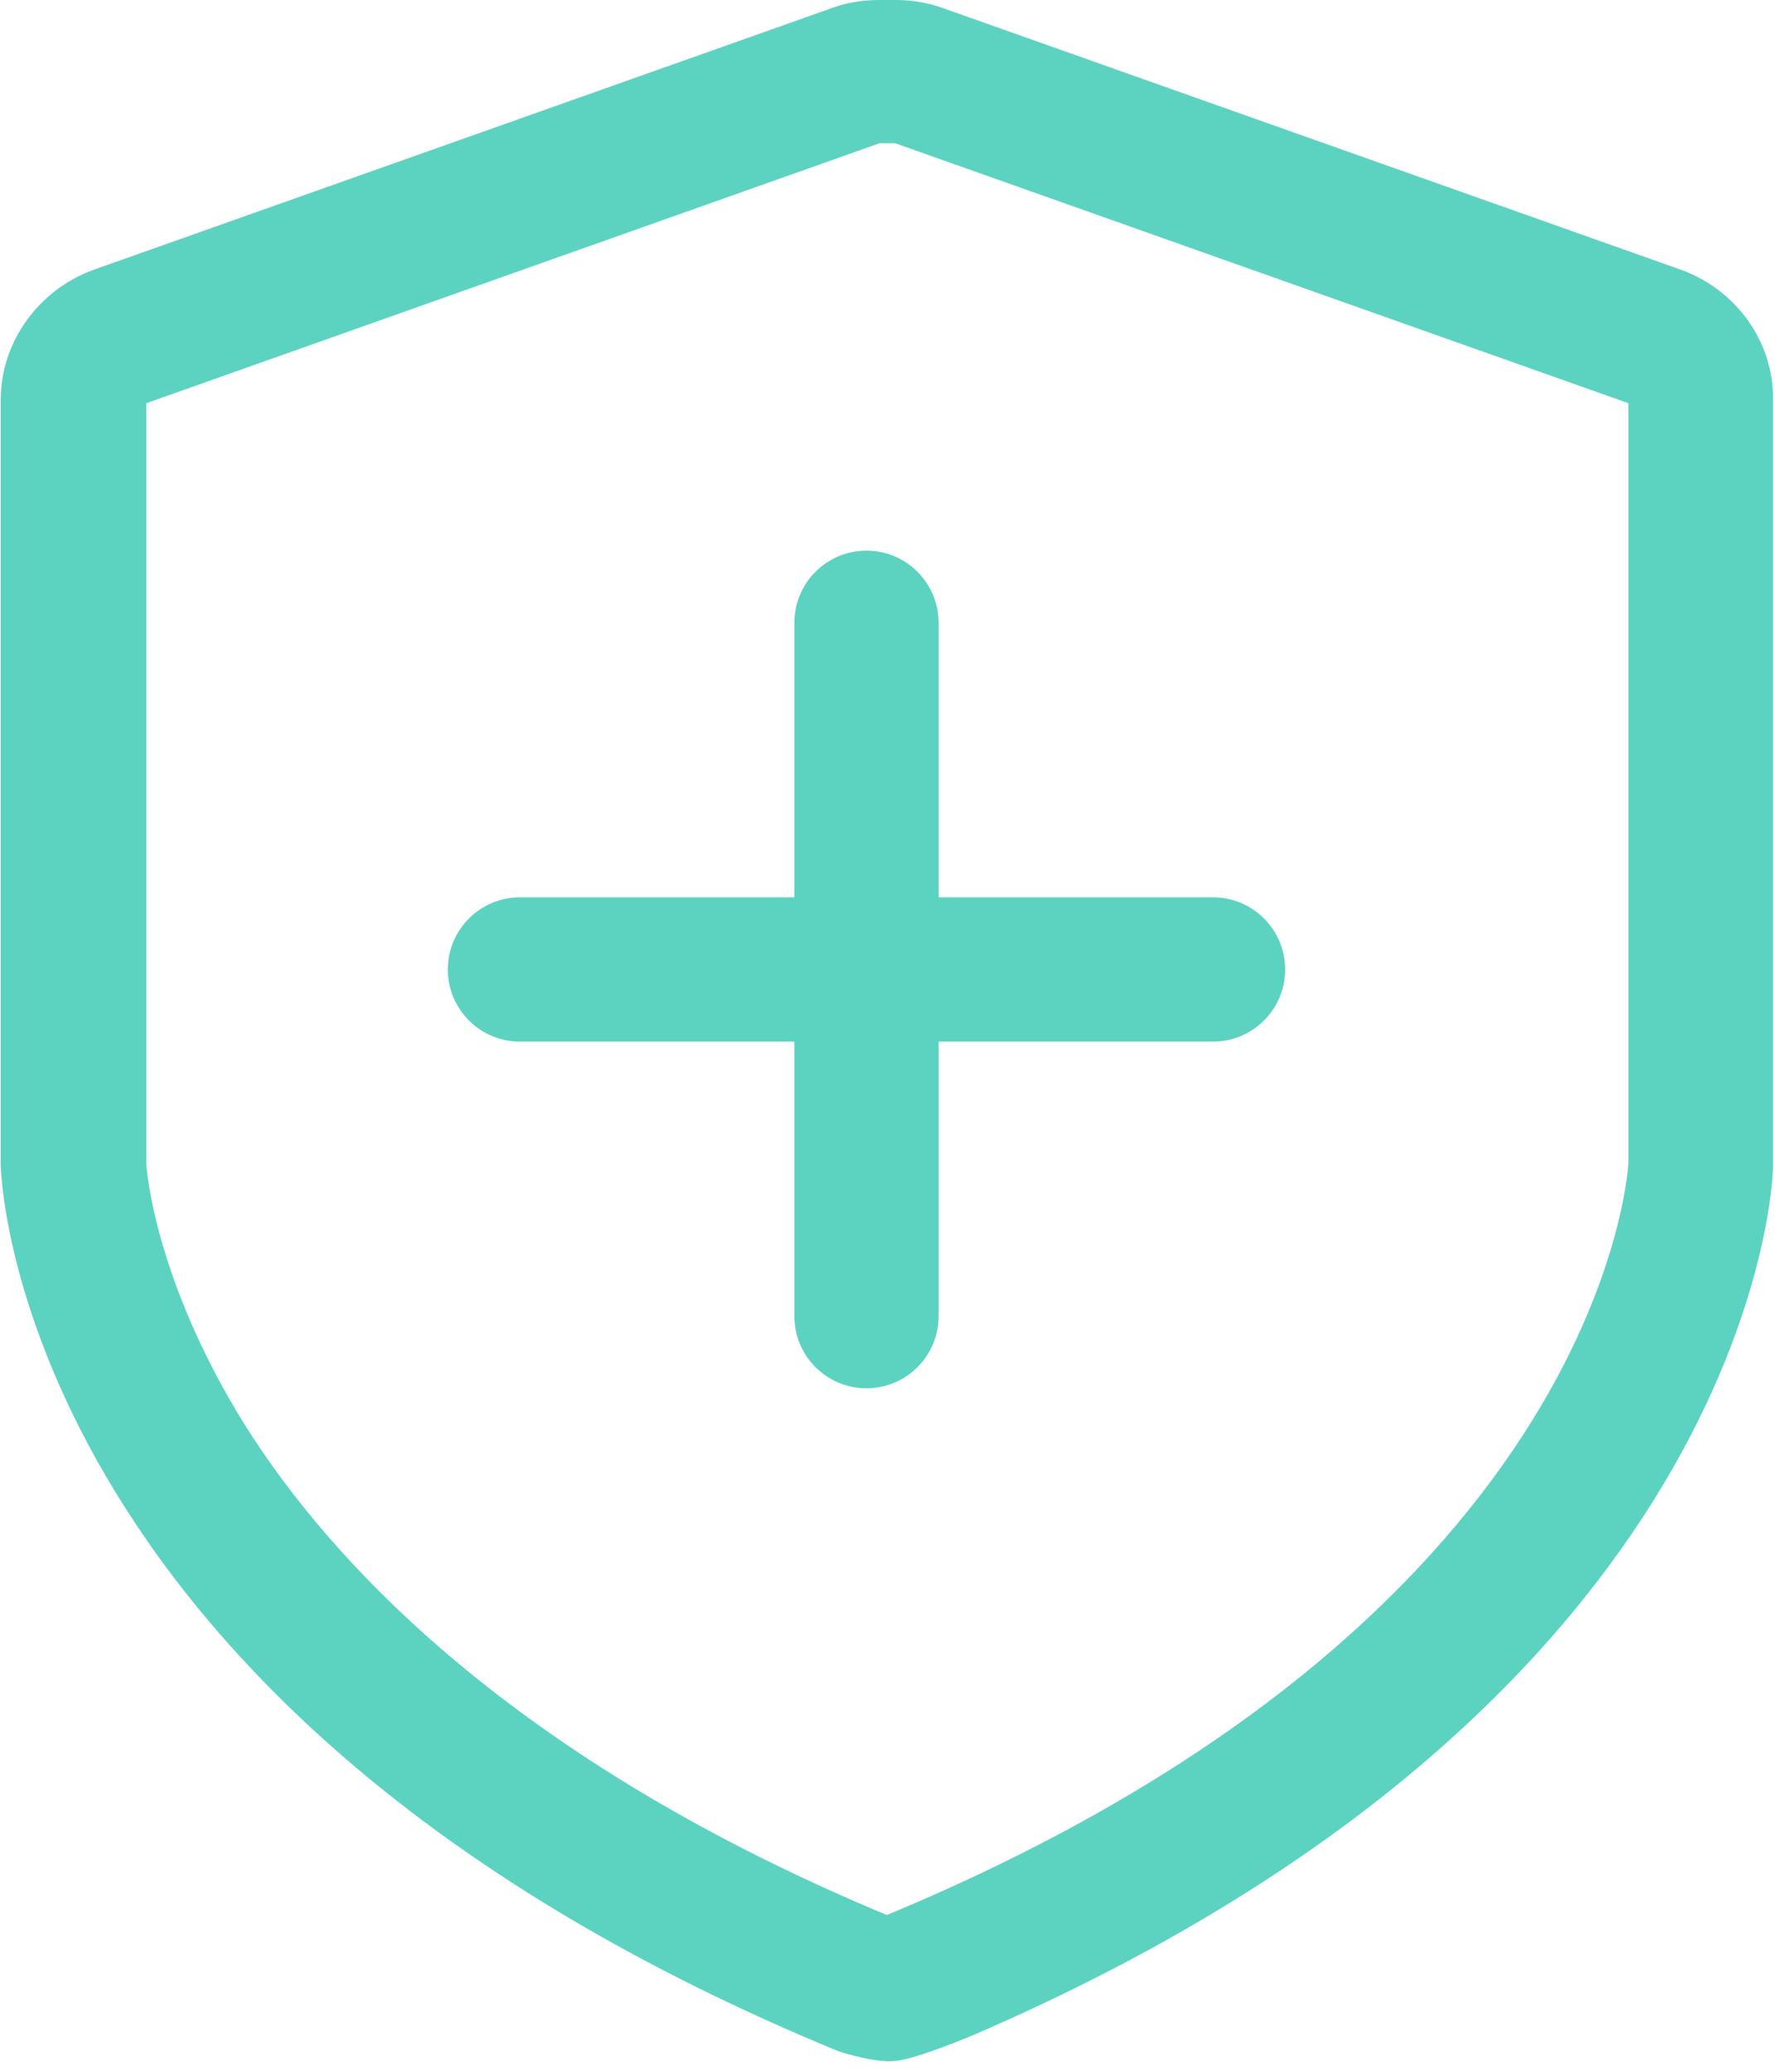 <?xml version="1.0" encoding="UTF-8"?>
<svg width="162px" height="189px" viewBox="0 0 162 189" version="1.1" xmlns="http://www.w3.org/2000/svg" xmlns:xlink="http://www.w3.org/1999/xlink">
    <!-- Generator: Sketch 52.4 (67378) - http://www.bohemiancoding.com/sketch -->
    <title>安全</title>
    <desc>Created with Sketch.</desc>
    <g id="Page-1" stroke="none" stroke-width="1" fill="none" fill-rule="evenodd">
        <g id="安全" transform="translate(1, 1)" fill="#5CD3C0" fill-rule="nonzero" stroke="#5CD3C0" stroke-width="2">
            <path d="M152.102,24.558 L84.641,0.651 C83.374,0.21 82.04,-0.01 80.697,0 L79.283,0 C77.966,0 76.556,0.186 75.335,0.651 L7.868,24.558 C3.269,26.233 0.069,30.605 0.069,35.442 L0.069,105.392 C0.162,107.438 2.42,154.969 75.901,185.202 C75.901,185.202 78.156,185.946 79.942,186.039 L80.321,186.039 C81.825,186.039 86.435,184.179 88.128,183.434 C157.56,153.202 159.819,107.342 159.819,105.392 L159.819,35.535 C159.912,30.605 156.712,26.233 152.105,24.558 L152.102,24.558 Z M72.5,81.861 L46.454,81.861 C43.371,81.861 40.872,84.36 40.872,87.442 C40.872,90.525 43.371,93.023 46.454,93.023 L72.5,93.023 L72.5,119.07 C72.501,122.152 74.999,124.65 78.081,124.65 C81.164,124.65 83.662,122.152 83.663,119.07 L83.663,93.023 L109.709,93.023 C112.792,93.023 115.291,90.525 115.291,87.442 C115.291,84.36 112.792,81.861 109.709,81.861 L83.663,81.861 L83.663,55.814 C83.662,52.732 81.164,50.234 78.081,50.234 C74.999,50.234 72.501,52.732 72.5,55.814 L72.5,81.861 Z M148.619,105.113 C148.526,106.88 145.516,147.717 79.938,174.783 C45.319,160.458 28.478,142.225 20.478,129.485 C12.202,116.182 11.354,105.857 11.354,105.113 L11.354,35.442 C11.354,35.256 11.447,35.07 11.637,34.977 L79.093,11.07 L80.88,11.07 L148.34,34.977 C148.526,35.07 148.619,35.163 148.619,35.442 L148.619,105.113 Z" id="形状"></path>
        </g>
    </g>
</svg>